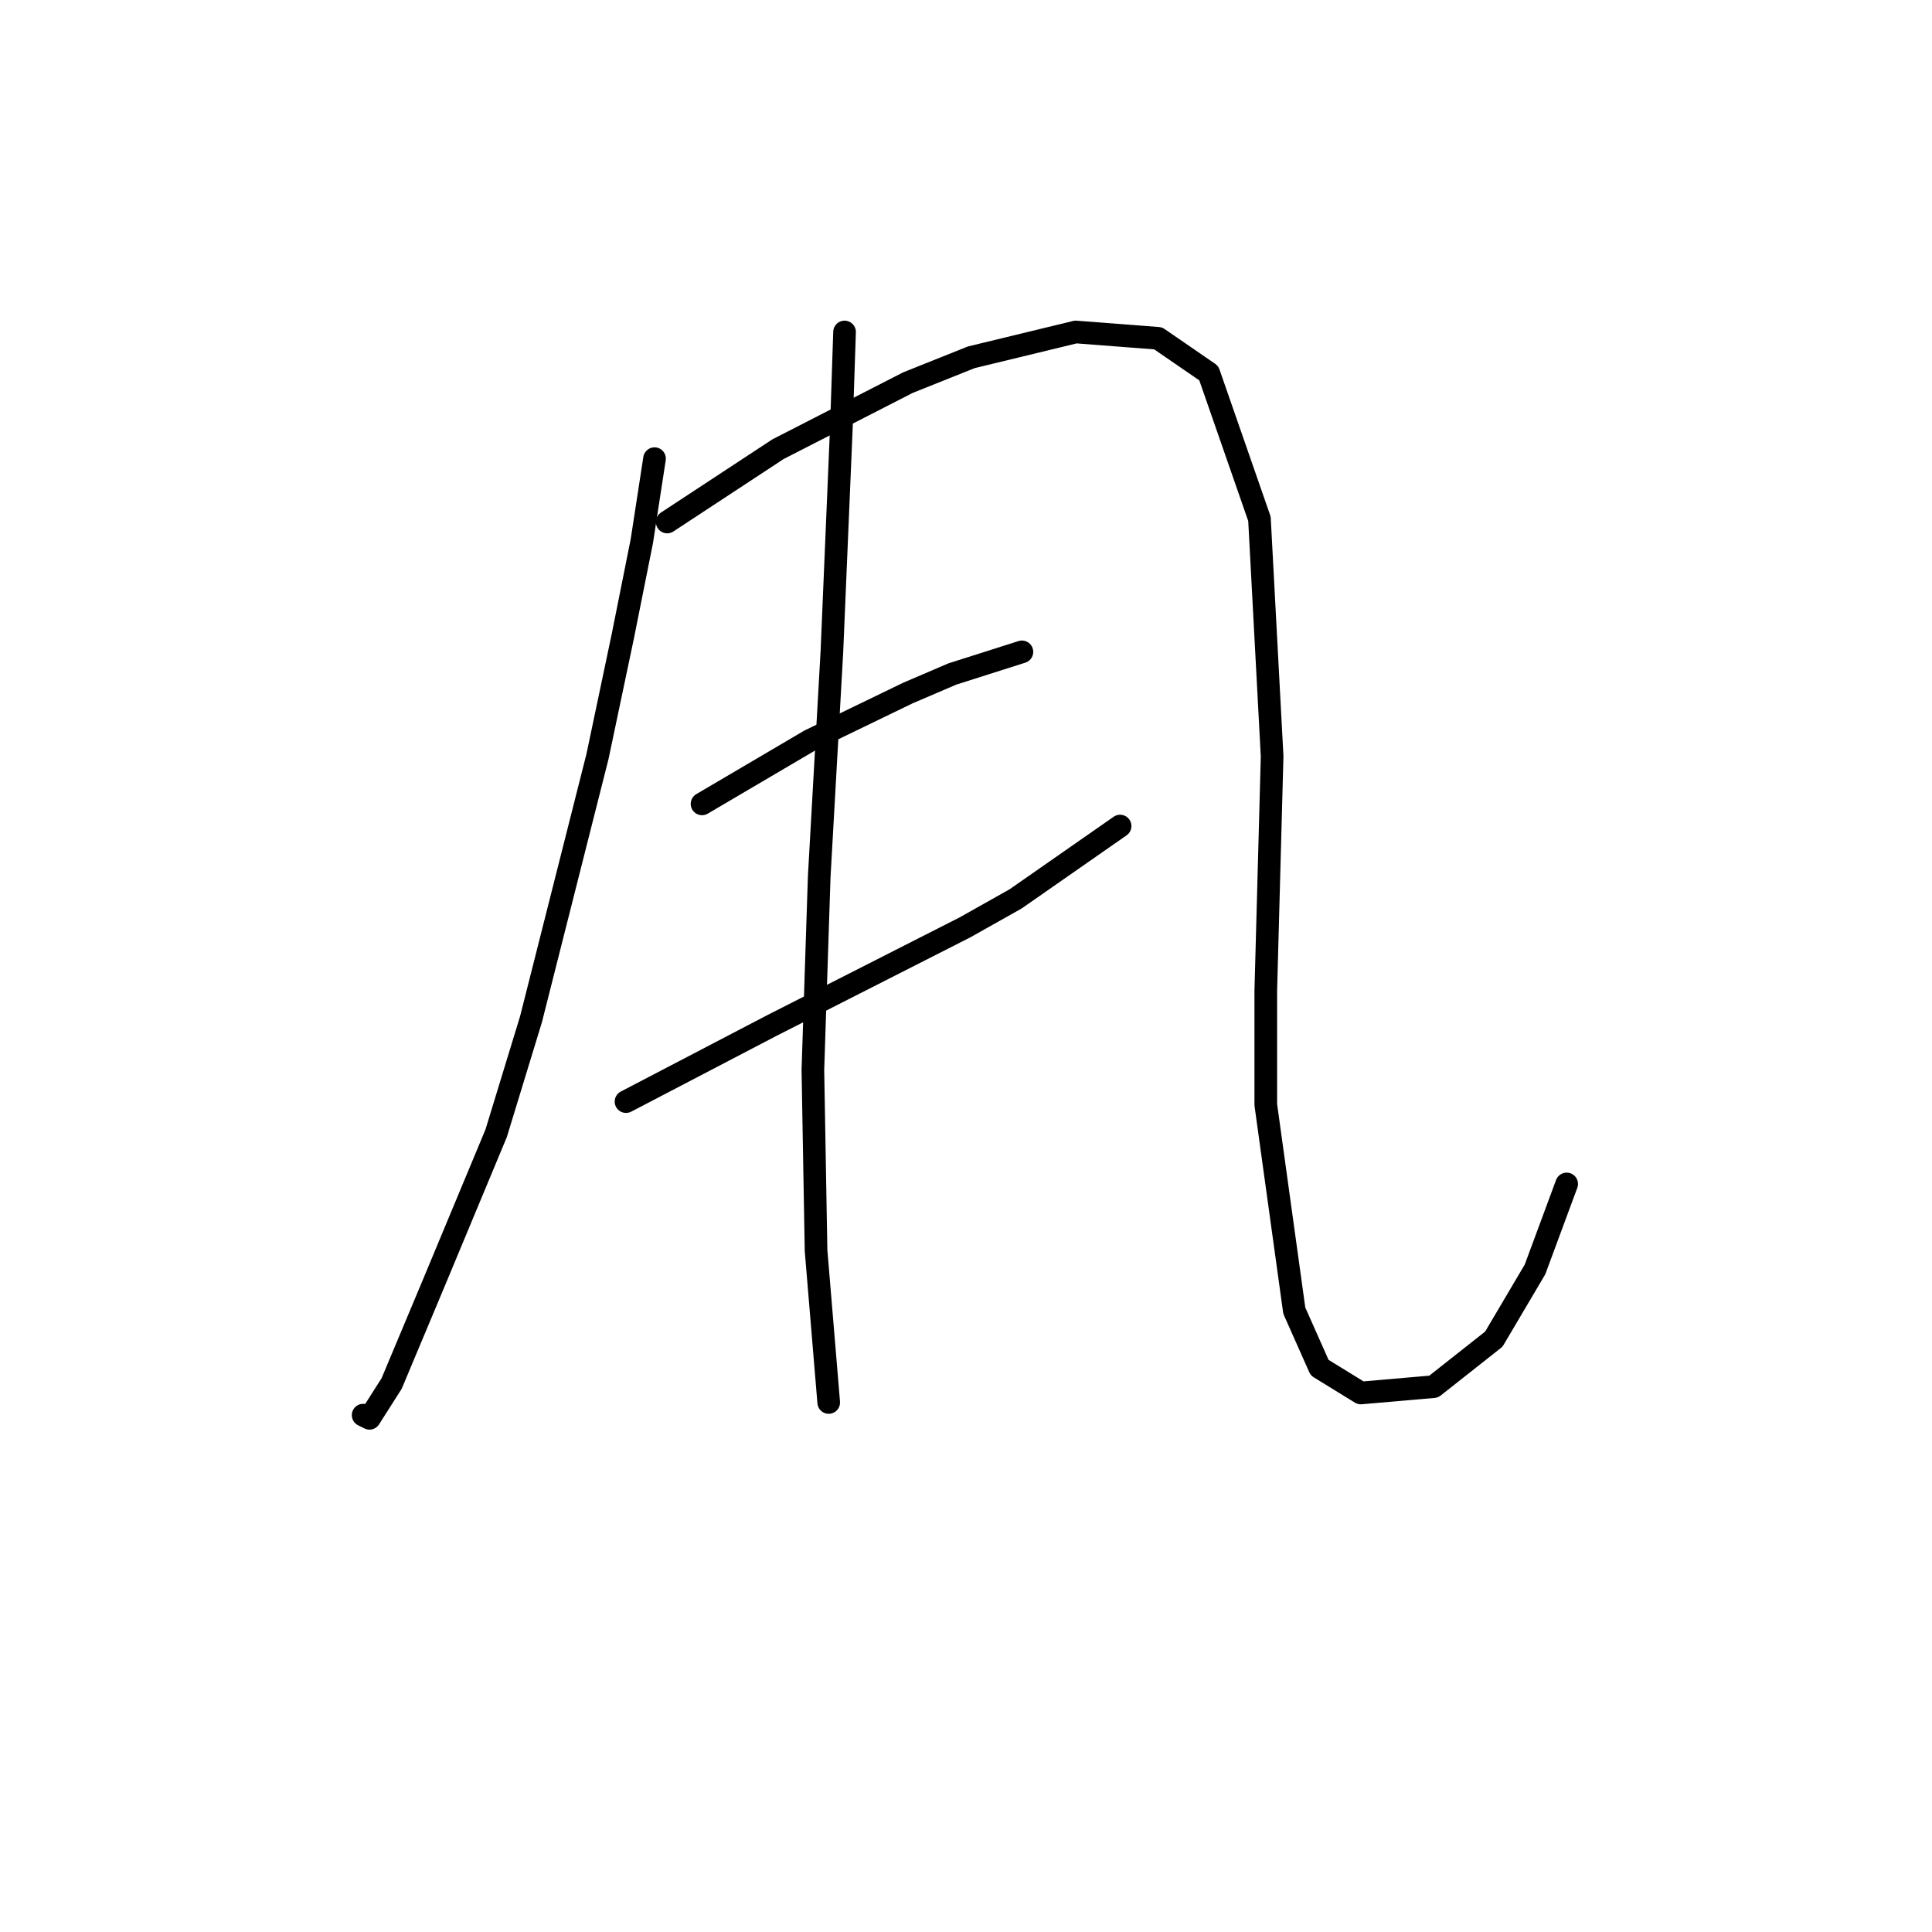 <?xml version="1.0" standalone="no"?>
    <svg width="256" height="256" xmlns="http://www.w3.org/2000/svg" version="1.1">
    <polyline stroke="black" stroke-width="3" stroke-linecap="round" fill="transparent" stroke-linejoin="round" points="86.728 60.775 85.049 71.687 82.531 84.277 79.174 100.224 70.361 135.056 65.744 150.164 57.351 170.308 51.895 183.318 48.958 187.934 48.118 187.515 48.118 187.515 " />
        <polyline stroke="black" stroke-width="3" stroke-linecap="round" fill="transparent" stroke-linejoin="round" points="88.406 69.169 103.095 59.516 120.301 50.703 128.694 47.346 142.543 43.989 153.455 44.828 160.169 49.444 166.884 68.749 168.563 100.224 167.723 131.279 167.723 146.387 171.5 173.666 174.858 181.22 180.313 184.577 189.966 183.738 197.939 177.443 203.395 168.21 207.592 156.879 207.592 156.879 " />
        <polyline stroke="black" stroke-width="3" stroke-linecap="round" fill="transparent" stroke-linejoin="round" points="93.023 106.519 107.291 98.126 120.301 91.831 126.176 89.313 135.409 86.375 135.409 86.375 " />
        <polyline stroke="black" stroke-width="3" stroke-linecap="round" fill="transparent" stroke-linejoin="round" points="82.951 145.968 102.255 135.896 127.855 122.886 134.57 119.109 148.419 109.457 148.419 109.457 " />
        <polyline stroke="black" stroke-width="3" stroke-linecap="round" fill="transparent" stroke-linejoin="round" points="111.908 43.989 111.488 56.579 110.229 86.375 108.55 116.171 107.711 141.771 108.131 165.692 109.809 185.836 109.809 185.836 " />
        </svg>